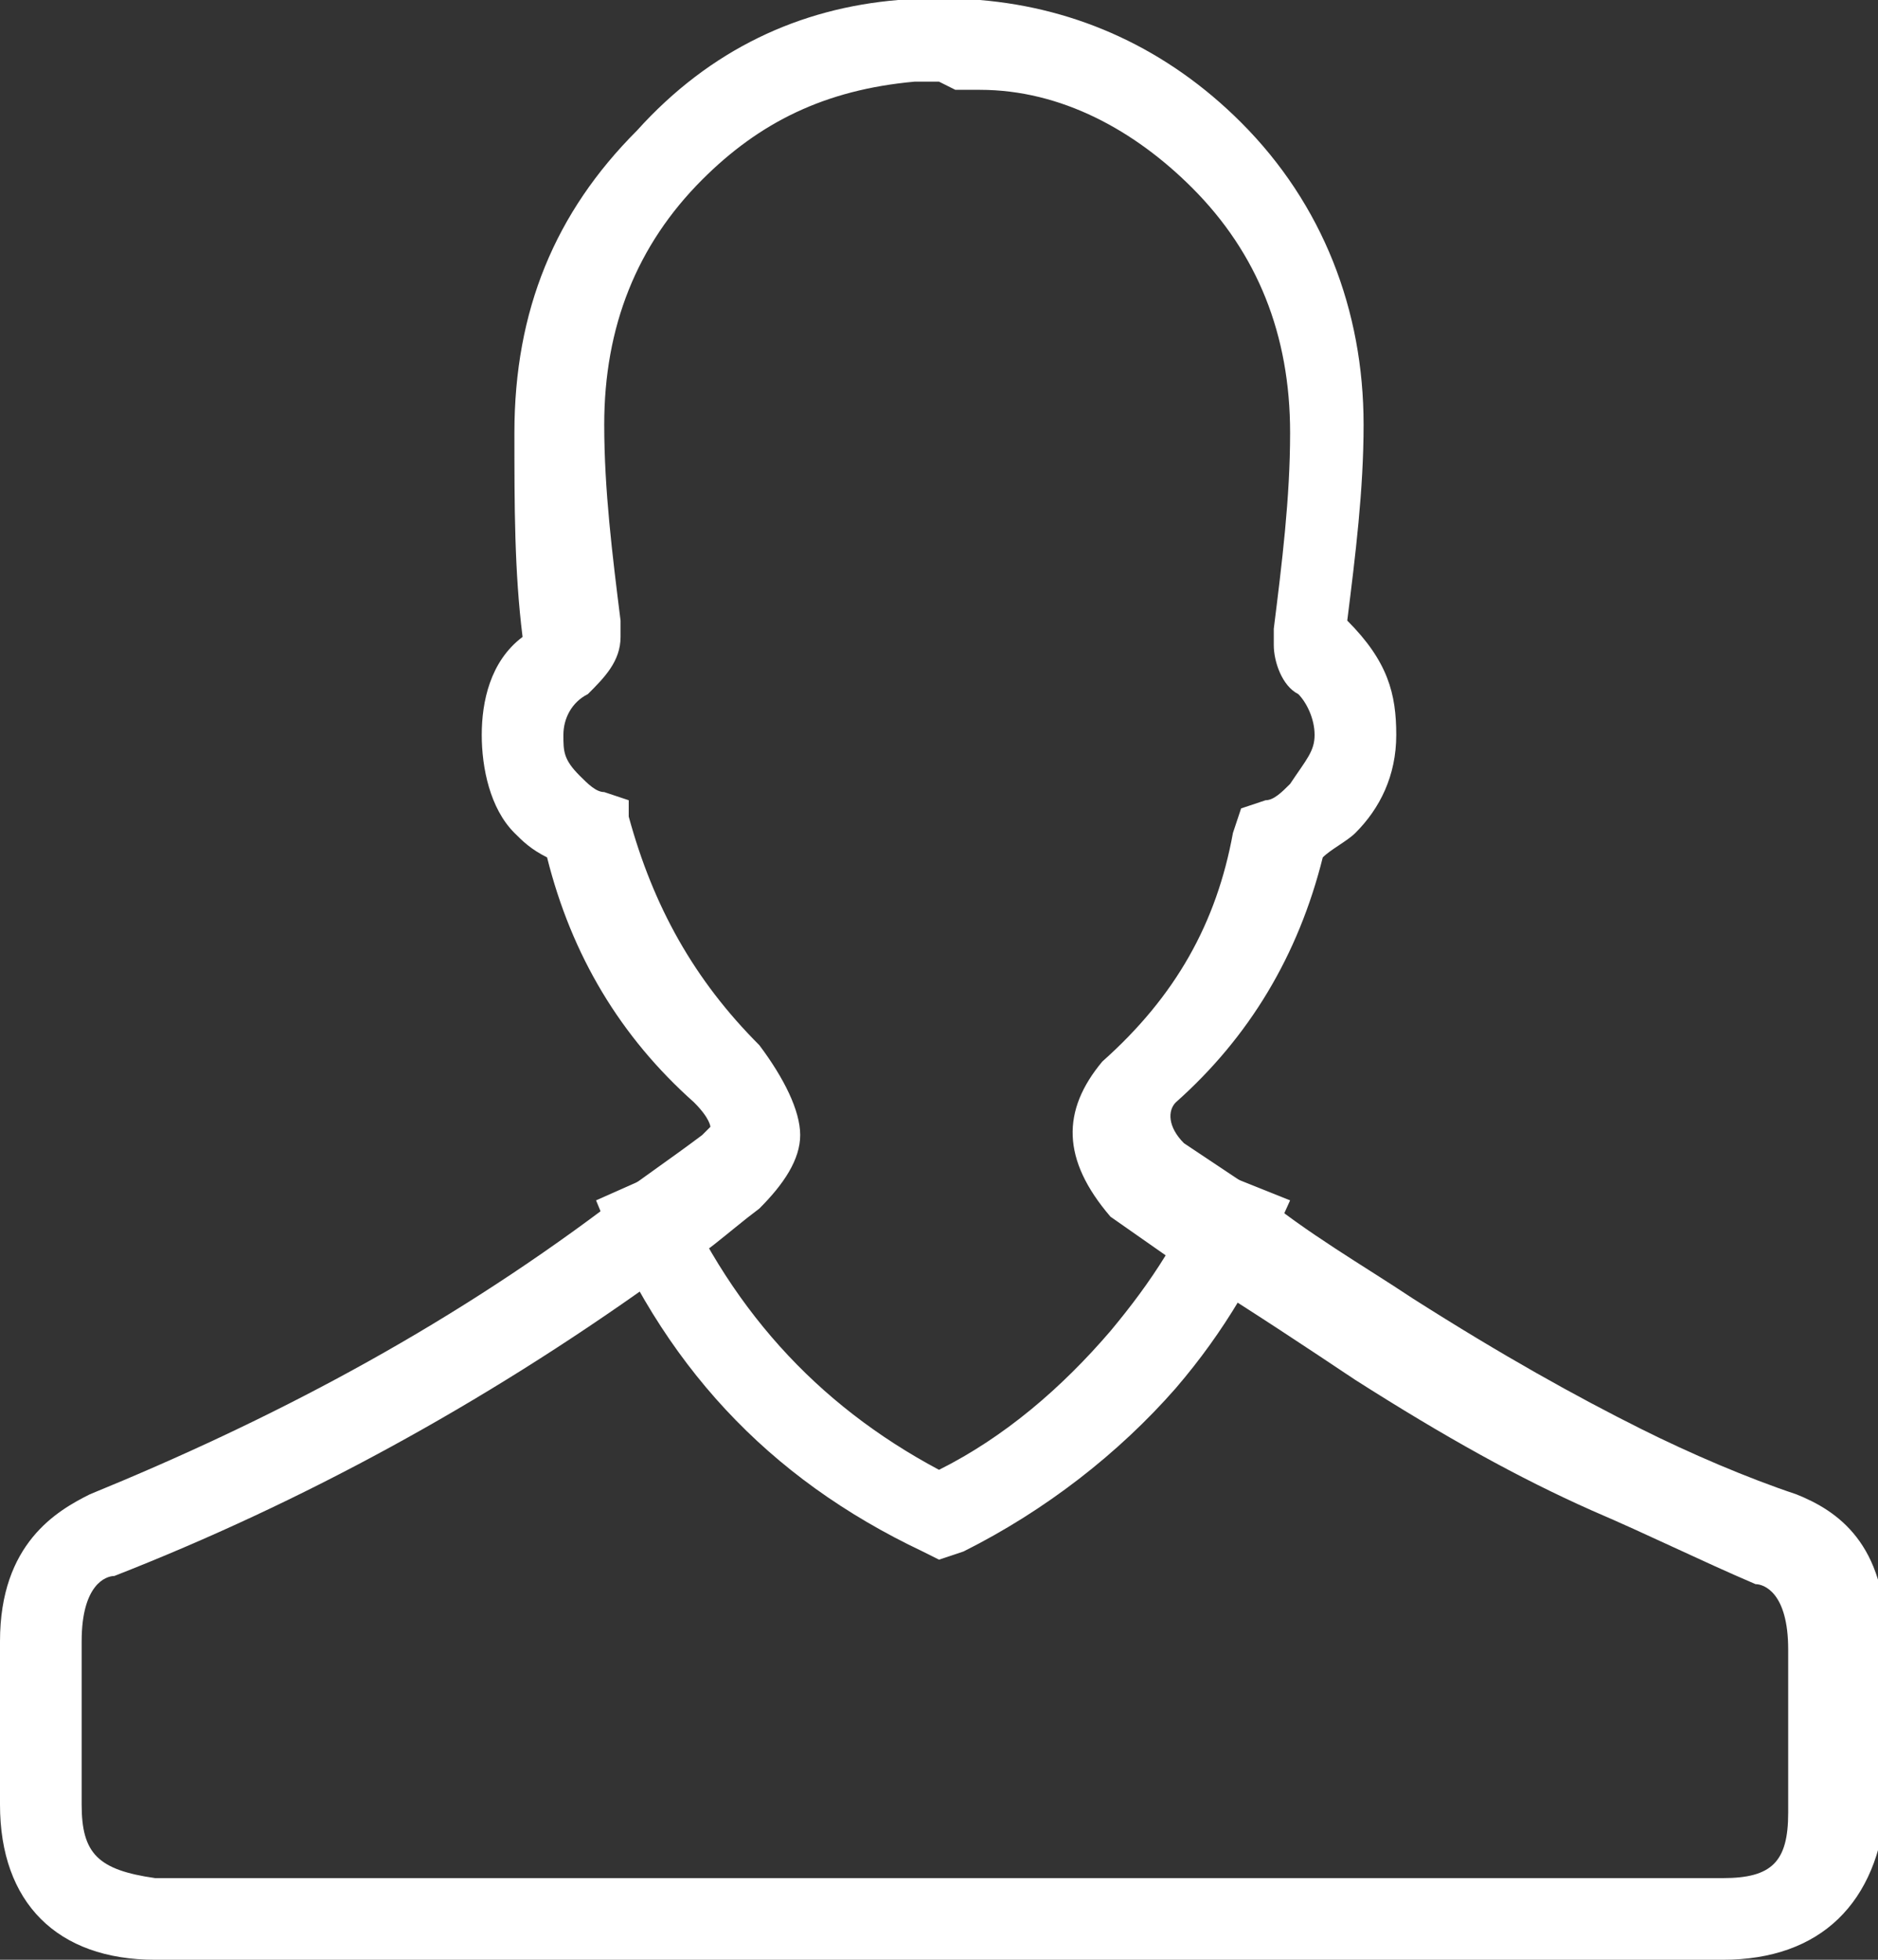 <?xml version="1.0" encoding="utf-8"?>
<!-- Generator: Adobe Illustrator 18.1.1, SVG Export Plug-In . SVG Version: 6.00 Build 0)  -->
<svg version="1.1" id="Layer_1" xmlns="http://www.w3.org/2000/svg" xmlns:xlink="http://www.w3.org/1999/xlink" x="0px" y="0px"
	 viewBox="0 0 23 24" enable-background="new 0 0 23 24" xml:space="preserve">
<rect x="0" y="0" width="23" height="24" fill="#333333" stroke="none"/>
<g id="XMLID_721_">
	<g id="XMLID_49_">
		<path id="XMLID_50_" fill="#FFFFFF" d="M21.1,24H1.9C0.7,24,0,23.3,0,22.1v-2c0-1.2,0.7-1.6,1.1-1.8c2.2-0.9,4.3-2,6.3-3.5
			l0.1-0.1c0.4-0.3,0.7-0.5,1.1-0.8c0.1-0.1,0.1-0.1,0.1-0.1c0,0,0-0.1-0.2-0.3c-0.9-0.8-1.5-1.8-1.8-3c-0.2-0.1-0.3-0.2-0.4-0.3
			C6,9.9,5.9,9.4,5.9,9c0-0.4,0.1-0.9,0.5-1.2C6.3,7,6.3,6.2,6.3,5.3c0-1.5,0.5-2.7,1.5-3.7C8.7,0.6,9.8,0.1,11,0c0.1,0,0.3,0,0.4,0
			c0.3,0,0.4,0,0.6,0c1.2,0.1,2.3,0.6,3.2,1.5c1,1,1.5,2.3,1.5,3.7c0,0.8-0.1,1.6-0.2,2.4C17,8.1,17.1,8.5,17.1,9
			c0,0.5-0.2,0.9-0.5,1.2c-0.1,0.1-0.3,0.2-0.4,0.3c-0.3,1.2-0.9,2.2-1.8,3c-0.1,0.1-0.1,0.3,0.1,0.5l0.9,0.6
			c0.6,0.5,1.3,0.9,1.9,1.3c1.1,0.7,2,1.2,2.8,1.6c0.6,0.3,1.3,0.6,1.9,0.8c0.5,0.2,1.1,0.6,1.1,1.8v2C23,23.3,22.3,24,21.1,24
			L21.1,24z M11.5,1c-0.1,0-0.2,0-0.3,0c-1.1,0.1-1.9,0.5-2.6,1.2c-0.8,0.8-1.2,1.8-1.2,3c0,0.8,0.1,1.6,0.2,2.4l0,0.1l0,0.1
			c0,0.3-0.2,0.5-0.4,0.7C7,8.6,6.9,8.8,6.9,9c0,0.2,0,0.3,0.2,0.5c0.1,0.1,0.2,0.2,0.3,0.2l0.3,0.1L7.7,10c0.3,1.1,0.8,2,1.6,2.8
			c0.3,0.4,0.5,0.8,0.5,1.1c0,0.3-0.2,0.6-0.5,0.9c-0.4,0.3-0.7,0.6-1.1,0.8L8,15.7c-2.1,1.5-4.3,2.7-6.6,3.6
			c-0.1,0-0.4,0.1-0.4,0.8v2c0,0.6,0.2,0.8,0.9,0.9h19.2c0.6,0,0.8-0.2,0.8-0.8v-2c0-0.7-0.3-0.8-0.4-0.8c-0.7-0.3-1.3-0.6-2-0.9
			c-0.9-0.4-1.8-0.9-2.9-1.6c-0.6-0.4-1.2-0.8-2-1.3l-1-0.7c-0.6-0.7-0.6-1.3-0.1-1.9c0.9-0.8,1.4-1.7,1.6-2.8l0.1-0.3l0.3-0.1
			c0.1,0,0.2-0.1,0.3-0.2C16,9.3,16.1,9.2,16.1,9c0-0.2-0.1-0.4-0.2-0.5c-0.2-0.1-0.3-0.4-0.3-0.6l0-0.1l0-0.1
			c0.1-0.8,0.2-1.6,0.2-2.4c0-1.2-0.4-2.2-1.2-3c-0.7-0.7-1.6-1.2-2.6-1.2c-0.1,0-0.2,0-0.3,0C11.5,1,11.5,1,11.5,1z"/>
	</g>
	<g id="XMLID_44_">
		<path id="XMLID_45_" fill="#FFFFFF" d="M11.5,19.1L11.3,19c-1.9-0.9-3.2-2.3-4-4.3l0.9-0.4C8.9,16,10,17.2,11.5,18
			c0.8-0.4,1.5-1,2.1-1.7c0.5-0.6,0.9-1.2,1.2-2l1,0.4c-0.4,0.9-0.8,1.6-1.4,2.3c-0.7,0.8-1.6,1.5-2.6,2L11.5,19.1z"/>
	</g>
</g>
</svg>
